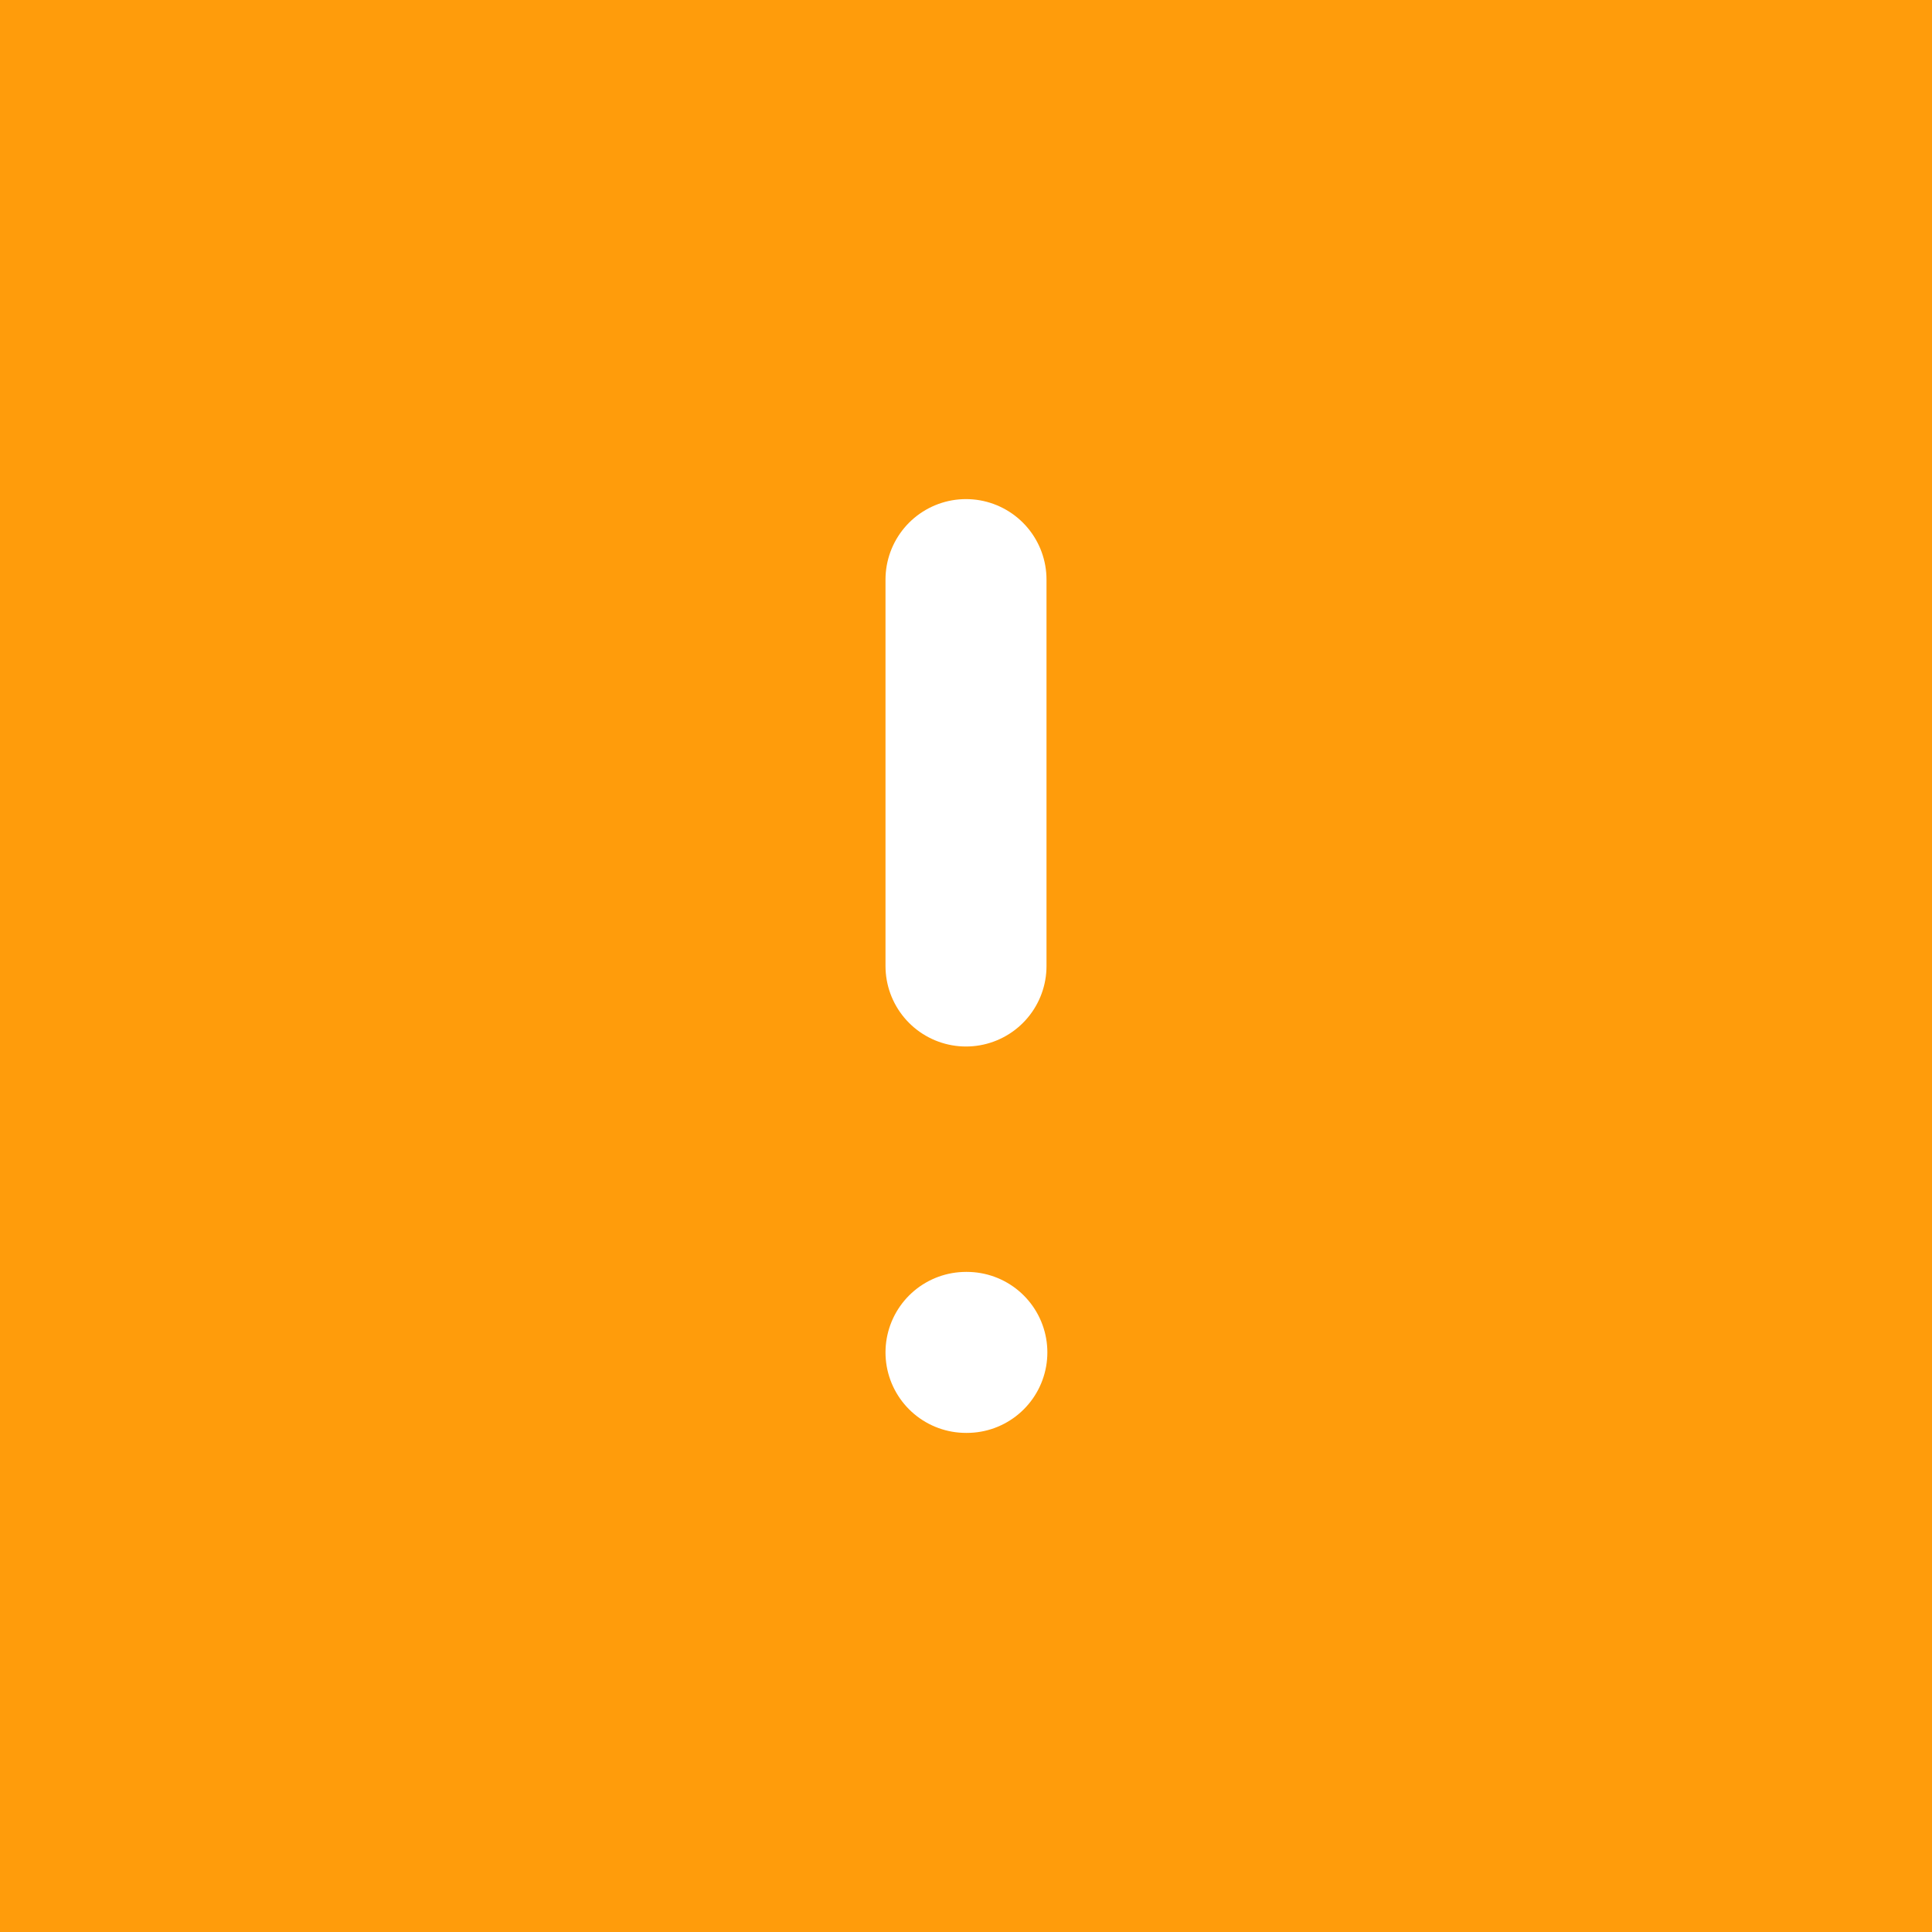 <svg width="18" height="18" viewBox="0 0 18 18" fill="none" xmlns="http://www.w3.org/2000/svg">
<rect width="18" height="18" fill="#FF9C0B"/>
<path d="M9 5.4V9" stroke="white" stroke-width="1.5" stroke-linecap="round" stroke-linejoin="round"/>
<path d="M9 12.6H9.008" stroke="white" stroke-width="1.5" stroke-linecap="round" stroke-linejoin="round"/>
</svg>
